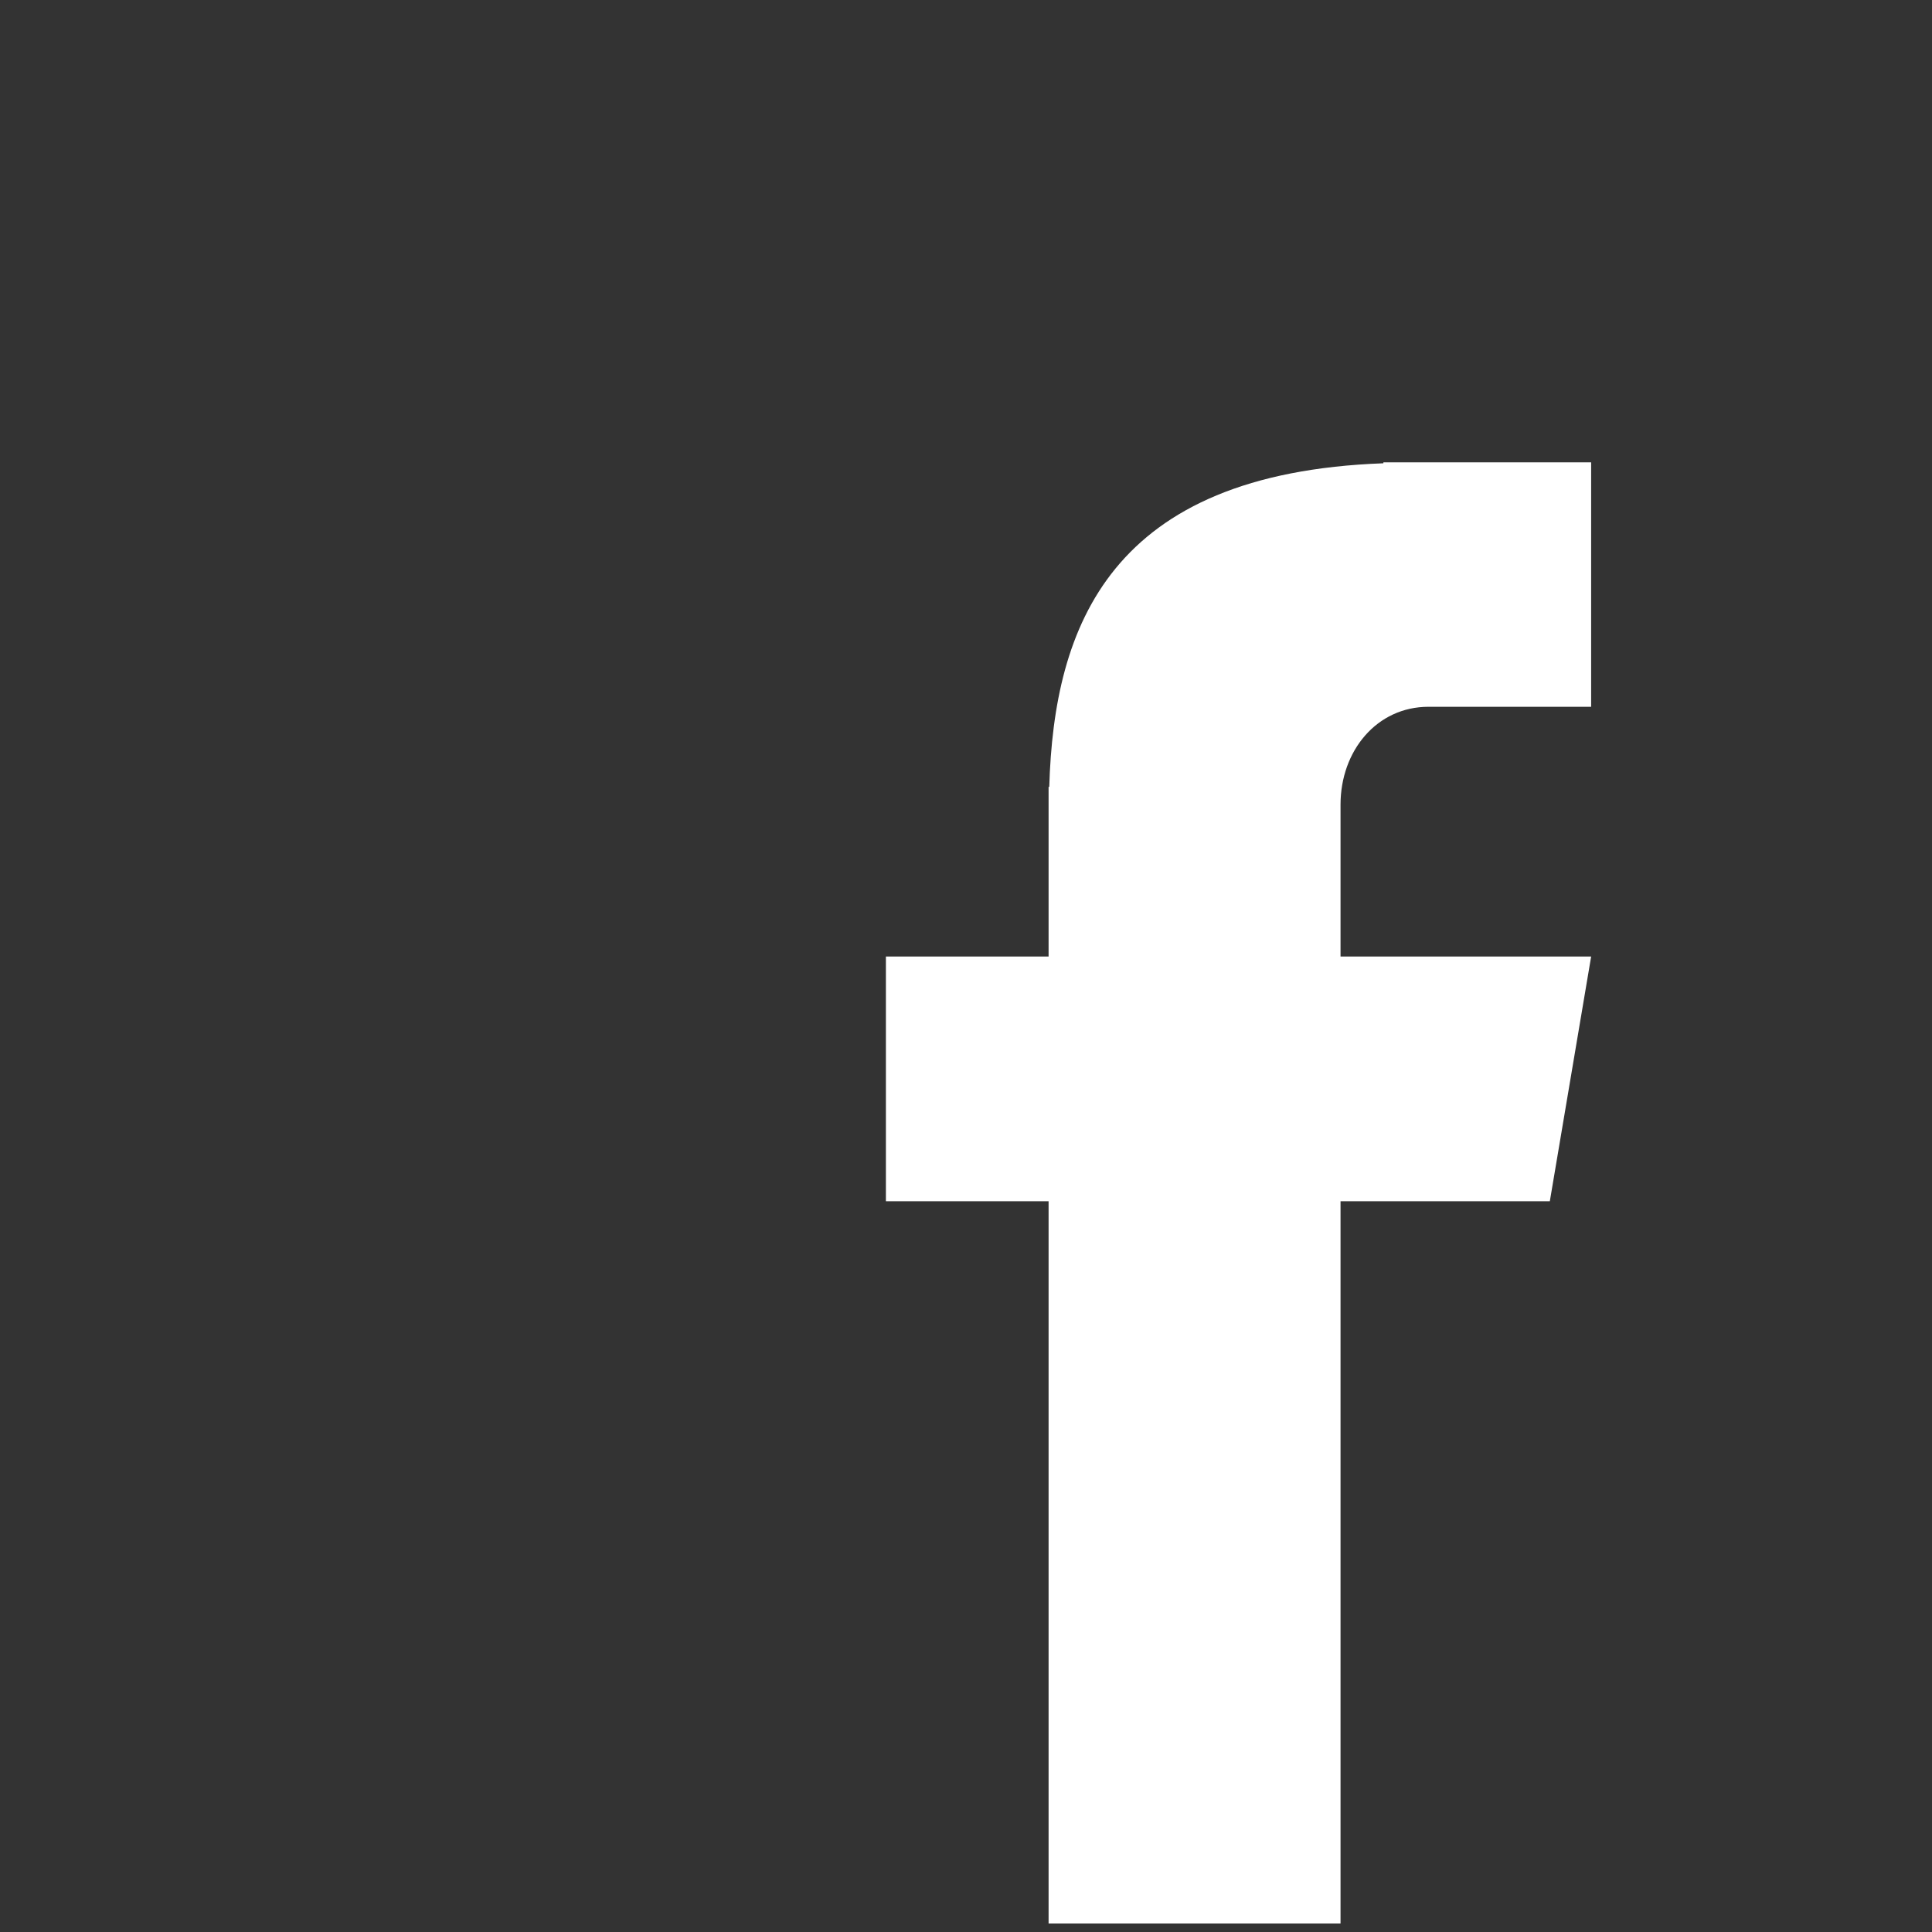 <svg xmlns="http://www.w3.org/2000/svg" xmlns:xlink="http://www.w3.org/1999/xlink" width="150" zoomAndPan="magnify" viewBox="0 0 112.5 112.5" height="150" preserveAspectRatio="xMidYMid meet" version="1.0"><rect x="0" y="0" width="112.5" height="112.5" fill="#333333" stroke="none"/><defs><clipPath id="87f23d3bd8"><path d="M 51.586 26.789 L 92.652 26.789 L 92.652 112.004 L 51.586 112.004 Z M 51.586 26.789 " clip-rule="nonzero"/></clipPath></defs><g clip-path="url(#87f23d3bd8)"><path fill="#ffffff" d="M 83.18 41.156 L 92.652 41.156 L 92.652 26.922 L 80.555 26.922 L 80.555 26.977 C 64.648 27.555 61.371 36.434 61.098 45.82 L 61.059 45.82 L 61.059 55.699 L 51.586 55.699 L 51.586 69.949 L 61.059 69.949 L 61.059 113.27 L 78.059 113.27 L 78.059 69.949 L 90.246 69.949 L 92.652 55.699 L 78.059 55.699 L 78.059 46.855 C 78.059 43.715 80.172 41.156 83.18 41.156 Z M 83.18 41.156 " fill-opacity="1" fill-rule="nonzero"/></g></svg>